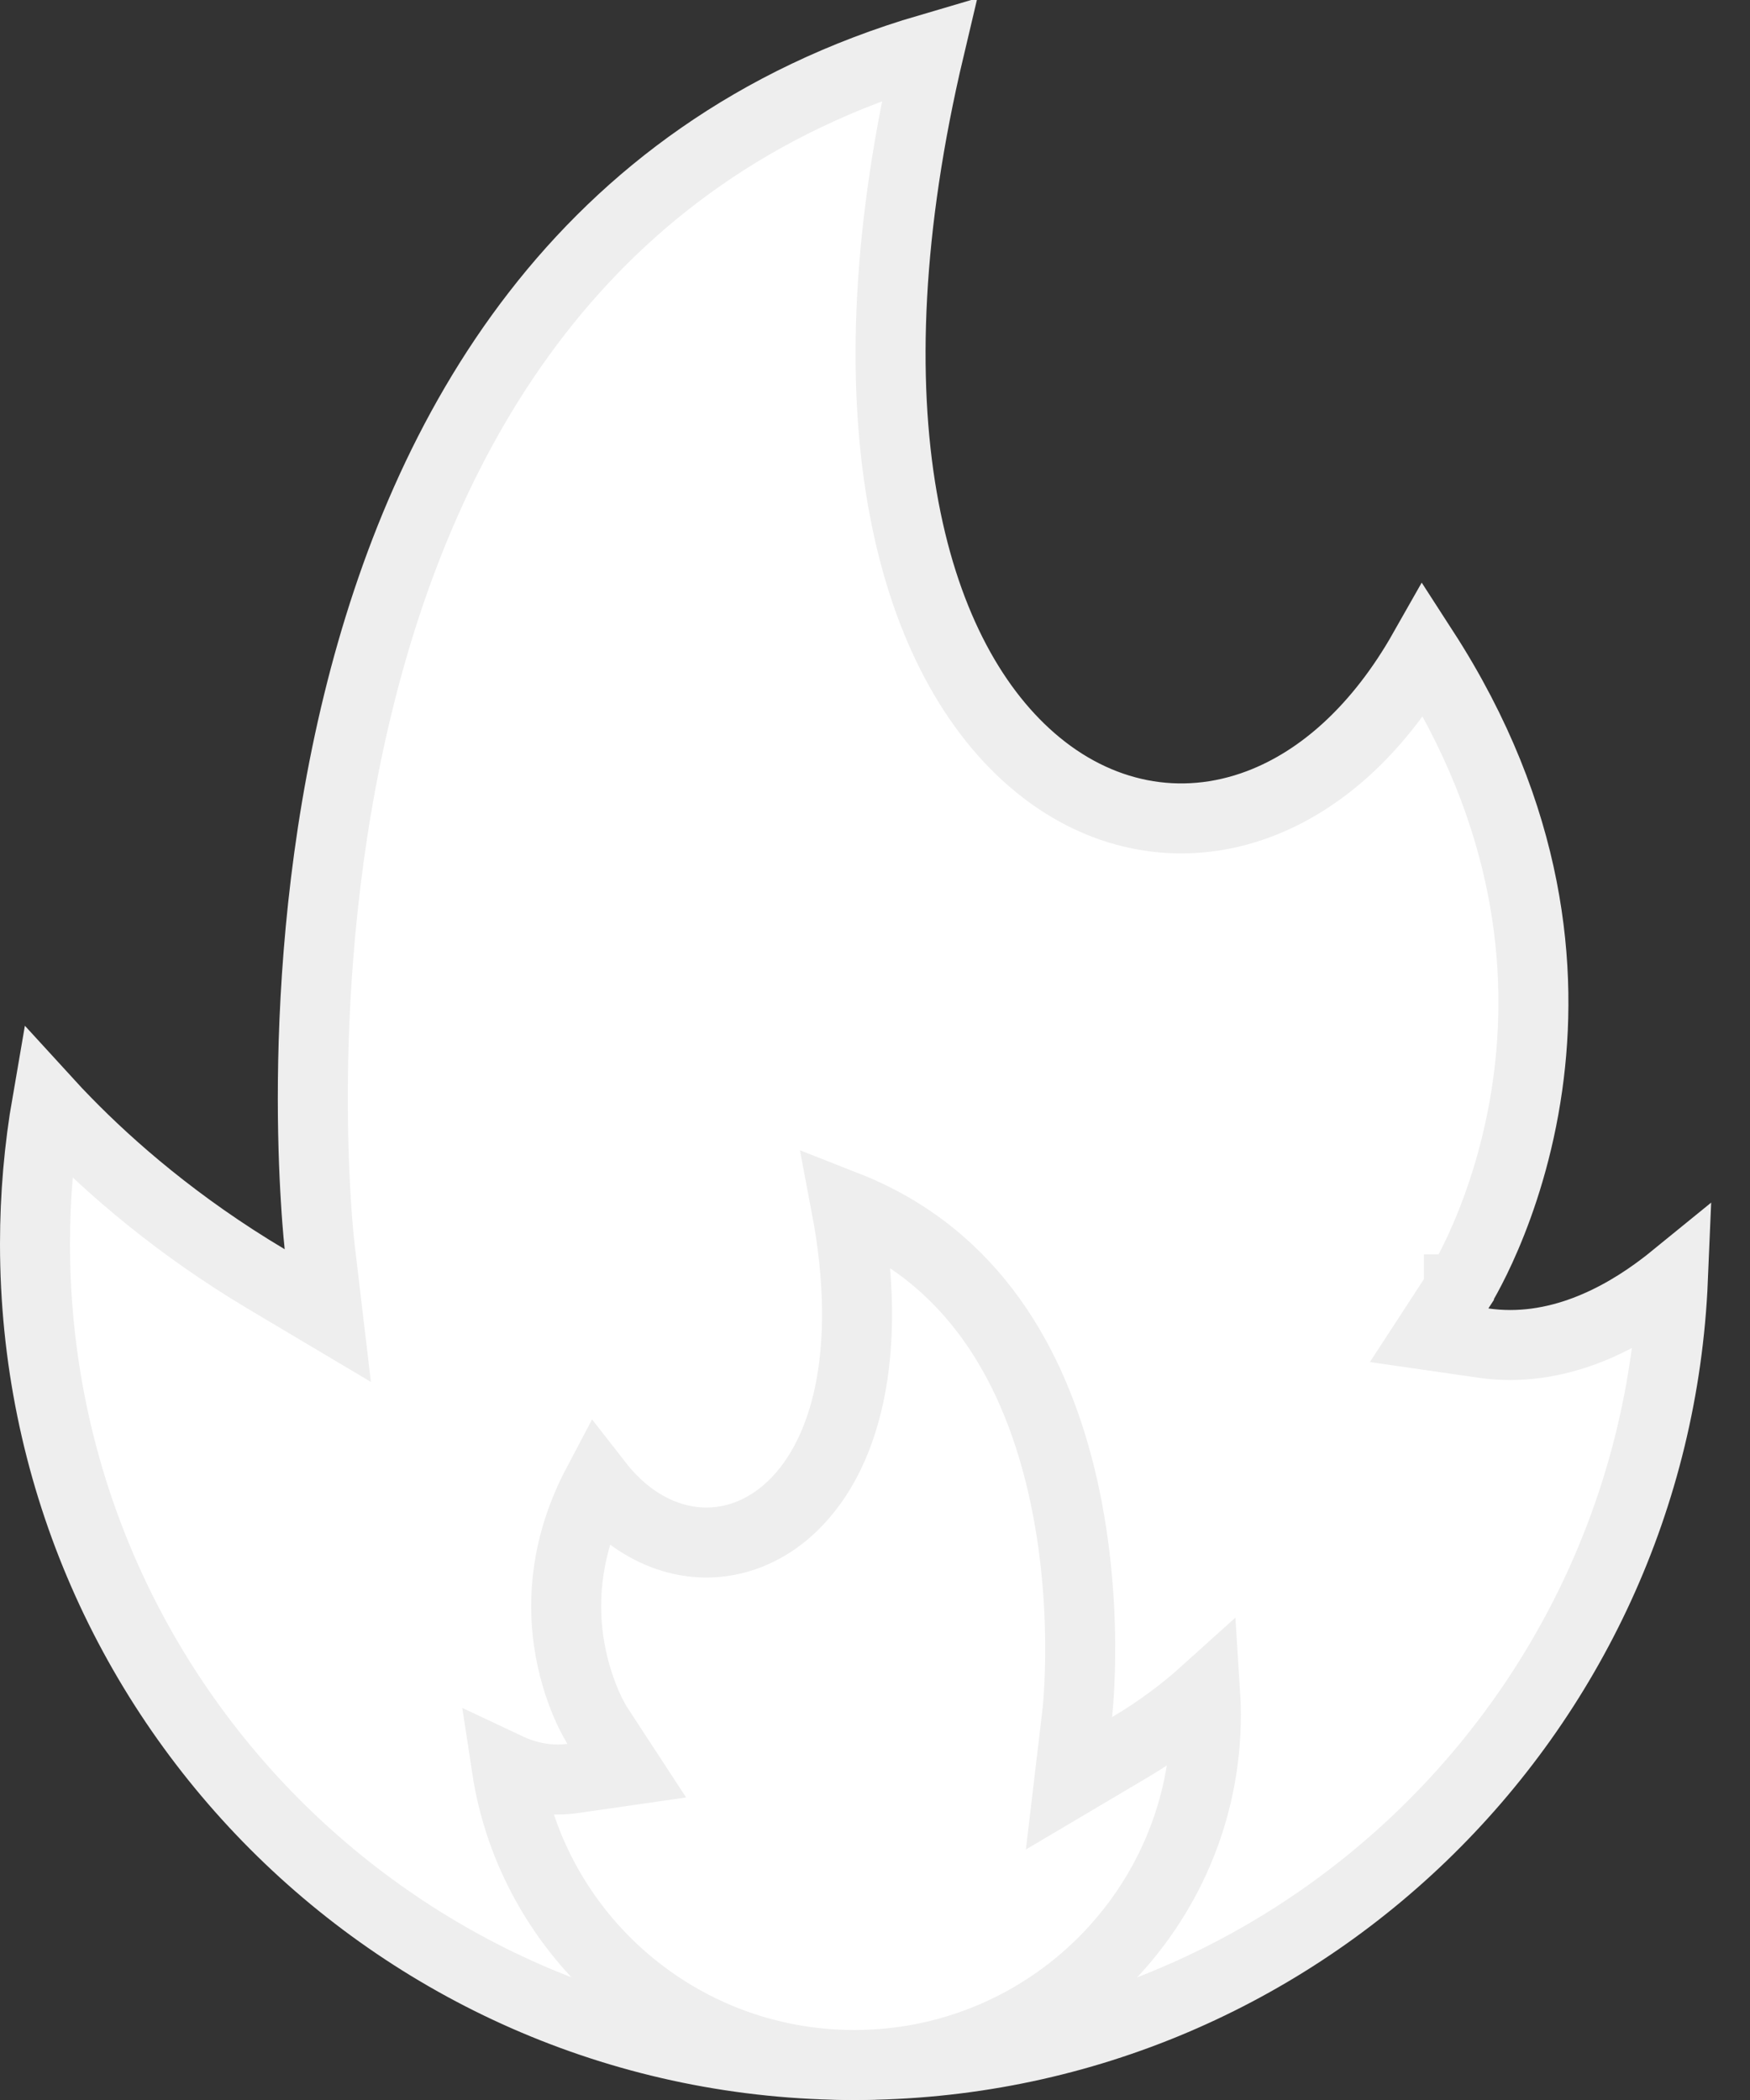 <svg width="25" height="30" viewBox="0 0 25 30" fill="none" xmlns="http://www.w3.org/2000/svg">
<rect x="0" y="0" width="25" height="30" fill="#333333" stroke="none"/>
<path d="M23.899 18.27C23.637 24.517 18.501 29.5 12.205 29.5C5.741 29.5 0.5 24.249 0.5 17.769C0.5 17.078 0.56 16.402 0.674 15.744C0.758 15.836 0.85 15.933 0.95 16.035C1.58 16.68 2.529 17.513 3.812 18.276L4.683 18.794L4.564 17.788L4.564 17.787L4.564 17.787L4.564 17.786L4.563 17.779L4.56 17.75C4.557 17.723 4.553 17.683 4.548 17.629C4.539 17.521 4.525 17.362 4.513 17.156C4.487 16.746 4.463 16.154 4.47 15.434C4.484 13.992 4.623 12.05 5.118 10.032C6.059 6.196 8.259 2.168 13.277 0.696C12.066 5.814 12.967 9.309 14.734 10.848C15.682 11.675 16.865 11.909 17.989 11.484C18.894 11.142 19.711 10.394 20.338 9.288C21.884 11.681 22.053 13.876 21.822 15.51C21.695 16.41 21.446 17.145 21.229 17.654C21.121 17.907 21.021 18.104 20.95 18.234C20.914 18.3 20.886 18.348 20.867 18.38C20.858 18.395 20.851 18.407 20.847 18.413L20.843 18.42L20.843 18.42L20.843 18.42L20.842 18.42L20.842 18.421L20.416 19.075L21.191 19.187C22.239 19.338 23.158 18.838 23.766 18.374C23.812 18.339 23.856 18.305 23.899 18.27Z" fill="white" stroke="#EEEEEE"/>
<path d="M7.239 25.251C7.604 27.655 9.687 29.5 12.205 29.5C14.98 29.5 17.227 27.258 17.227 24.496C17.227 24.387 17.224 24.279 17.217 24.172C16.94 24.422 16.582 24.7 16.141 24.961L15.271 25.476L15.39 24.472L15.39 24.472L15.39 24.472L15.39 24.472L15.39 24.47L15.392 24.458C15.393 24.448 15.394 24.43 15.396 24.407C15.401 24.362 15.406 24.293 15.412 24.203C15.423 24.024 15.434 23.764 15.431 23.448C15.425 22.813 15.363 21.962 15.146 21.081C14.762 19.527 13.919 17.948 12.088 17.229C12.486 19.325 12.091 20.852 11.239 21.59C10.739 22.023 10.099 22.154 9.491 21.925C9.13 21.79 8.807 21.539 8.539 21.195C8.08 22.064 8.039 22.846 8.123 23.441C8.177 23.817 8.282 24.124 8.372 24.335C8.417 24.441 8.459 24.521 8.487 24.573C8.501 24.599 8.512 24.617 8.519 24.628L8.525 24.639L8.525 24.639L8.526 24.64L8.526 24.64L8.954 25.295L8.177 25.407C7.823 25.457 7.502 25.375 7.239 25.251Z" fill="white" stroke="#EEEEEE"/>
</svg>
